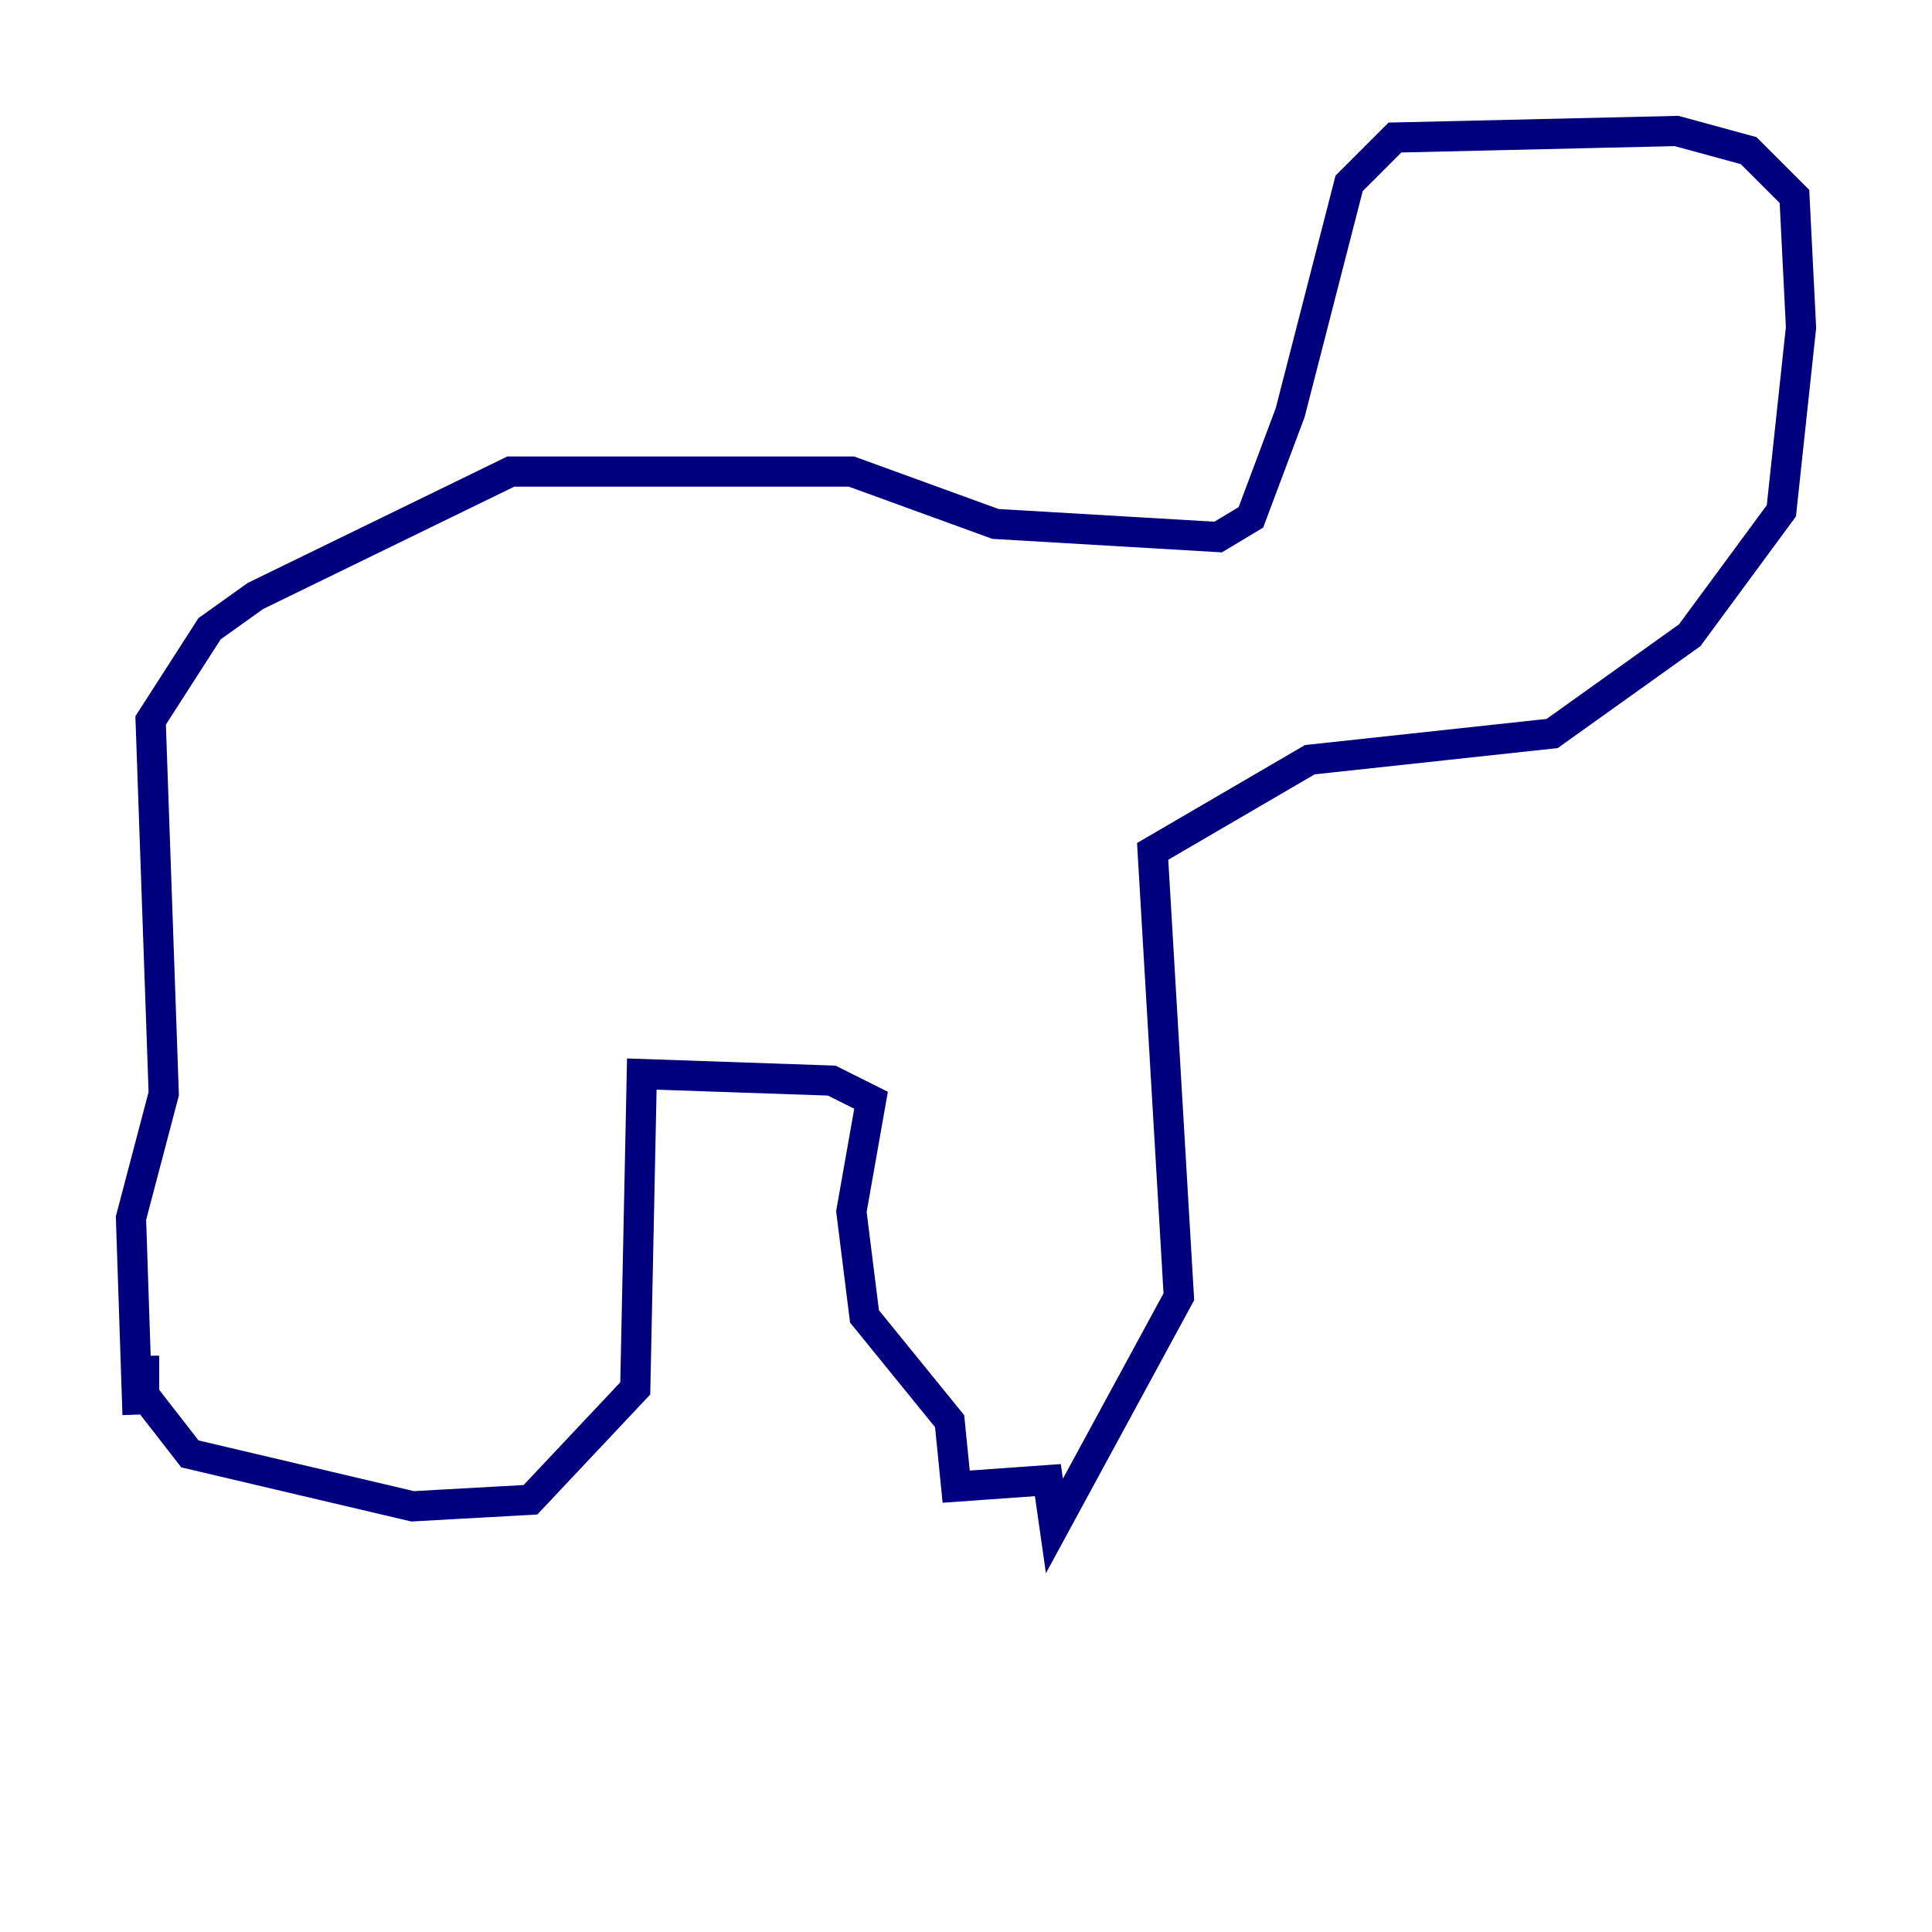 <?xml version="1.0" encoding="utf-8" ?>
<svg baseProfile="tiny" height="128" version="1.2" viewBox="0,0,128,128" width="128" xmlns="http://www.w3.org/2000/svg" xmlns:ev="http://www.w3.org/2001/xml-events" xmlns:xlink="http://www.w3.org/1999/xlink"><defs /><polyline fill="none" points="9.112,93.722 8.678,80.705 10.848,72.461 9.98,47.729 13.885,41.654 16.922,39.485 33.844,31.241 56.407,31.241 65.953,34.712 80.705,35.58 82.875,34.278 85.478,27.336 89.383,12.149 92.42,9.112 111.078,8.678 115.851,9.98 118.888,13.017 119.322,21.695 118.02,33.844 111.946,42.088 102.834,48.597 86.78,50.332 76.366,56.407 78.102,85.912 69.858,101.098 69.424,98.061 63.349,98.495 62.915,94.156 57.275,87.214 56.407,80.271 57.709,72.895 55.105,71.593 42.522,71.159 42.088,91.986 35.146,99.363 27.336,99.797 12.583,96.325 9.546,92.42 9.546,89.817" stroke="#00007f" stroke-width="2" /></svg>